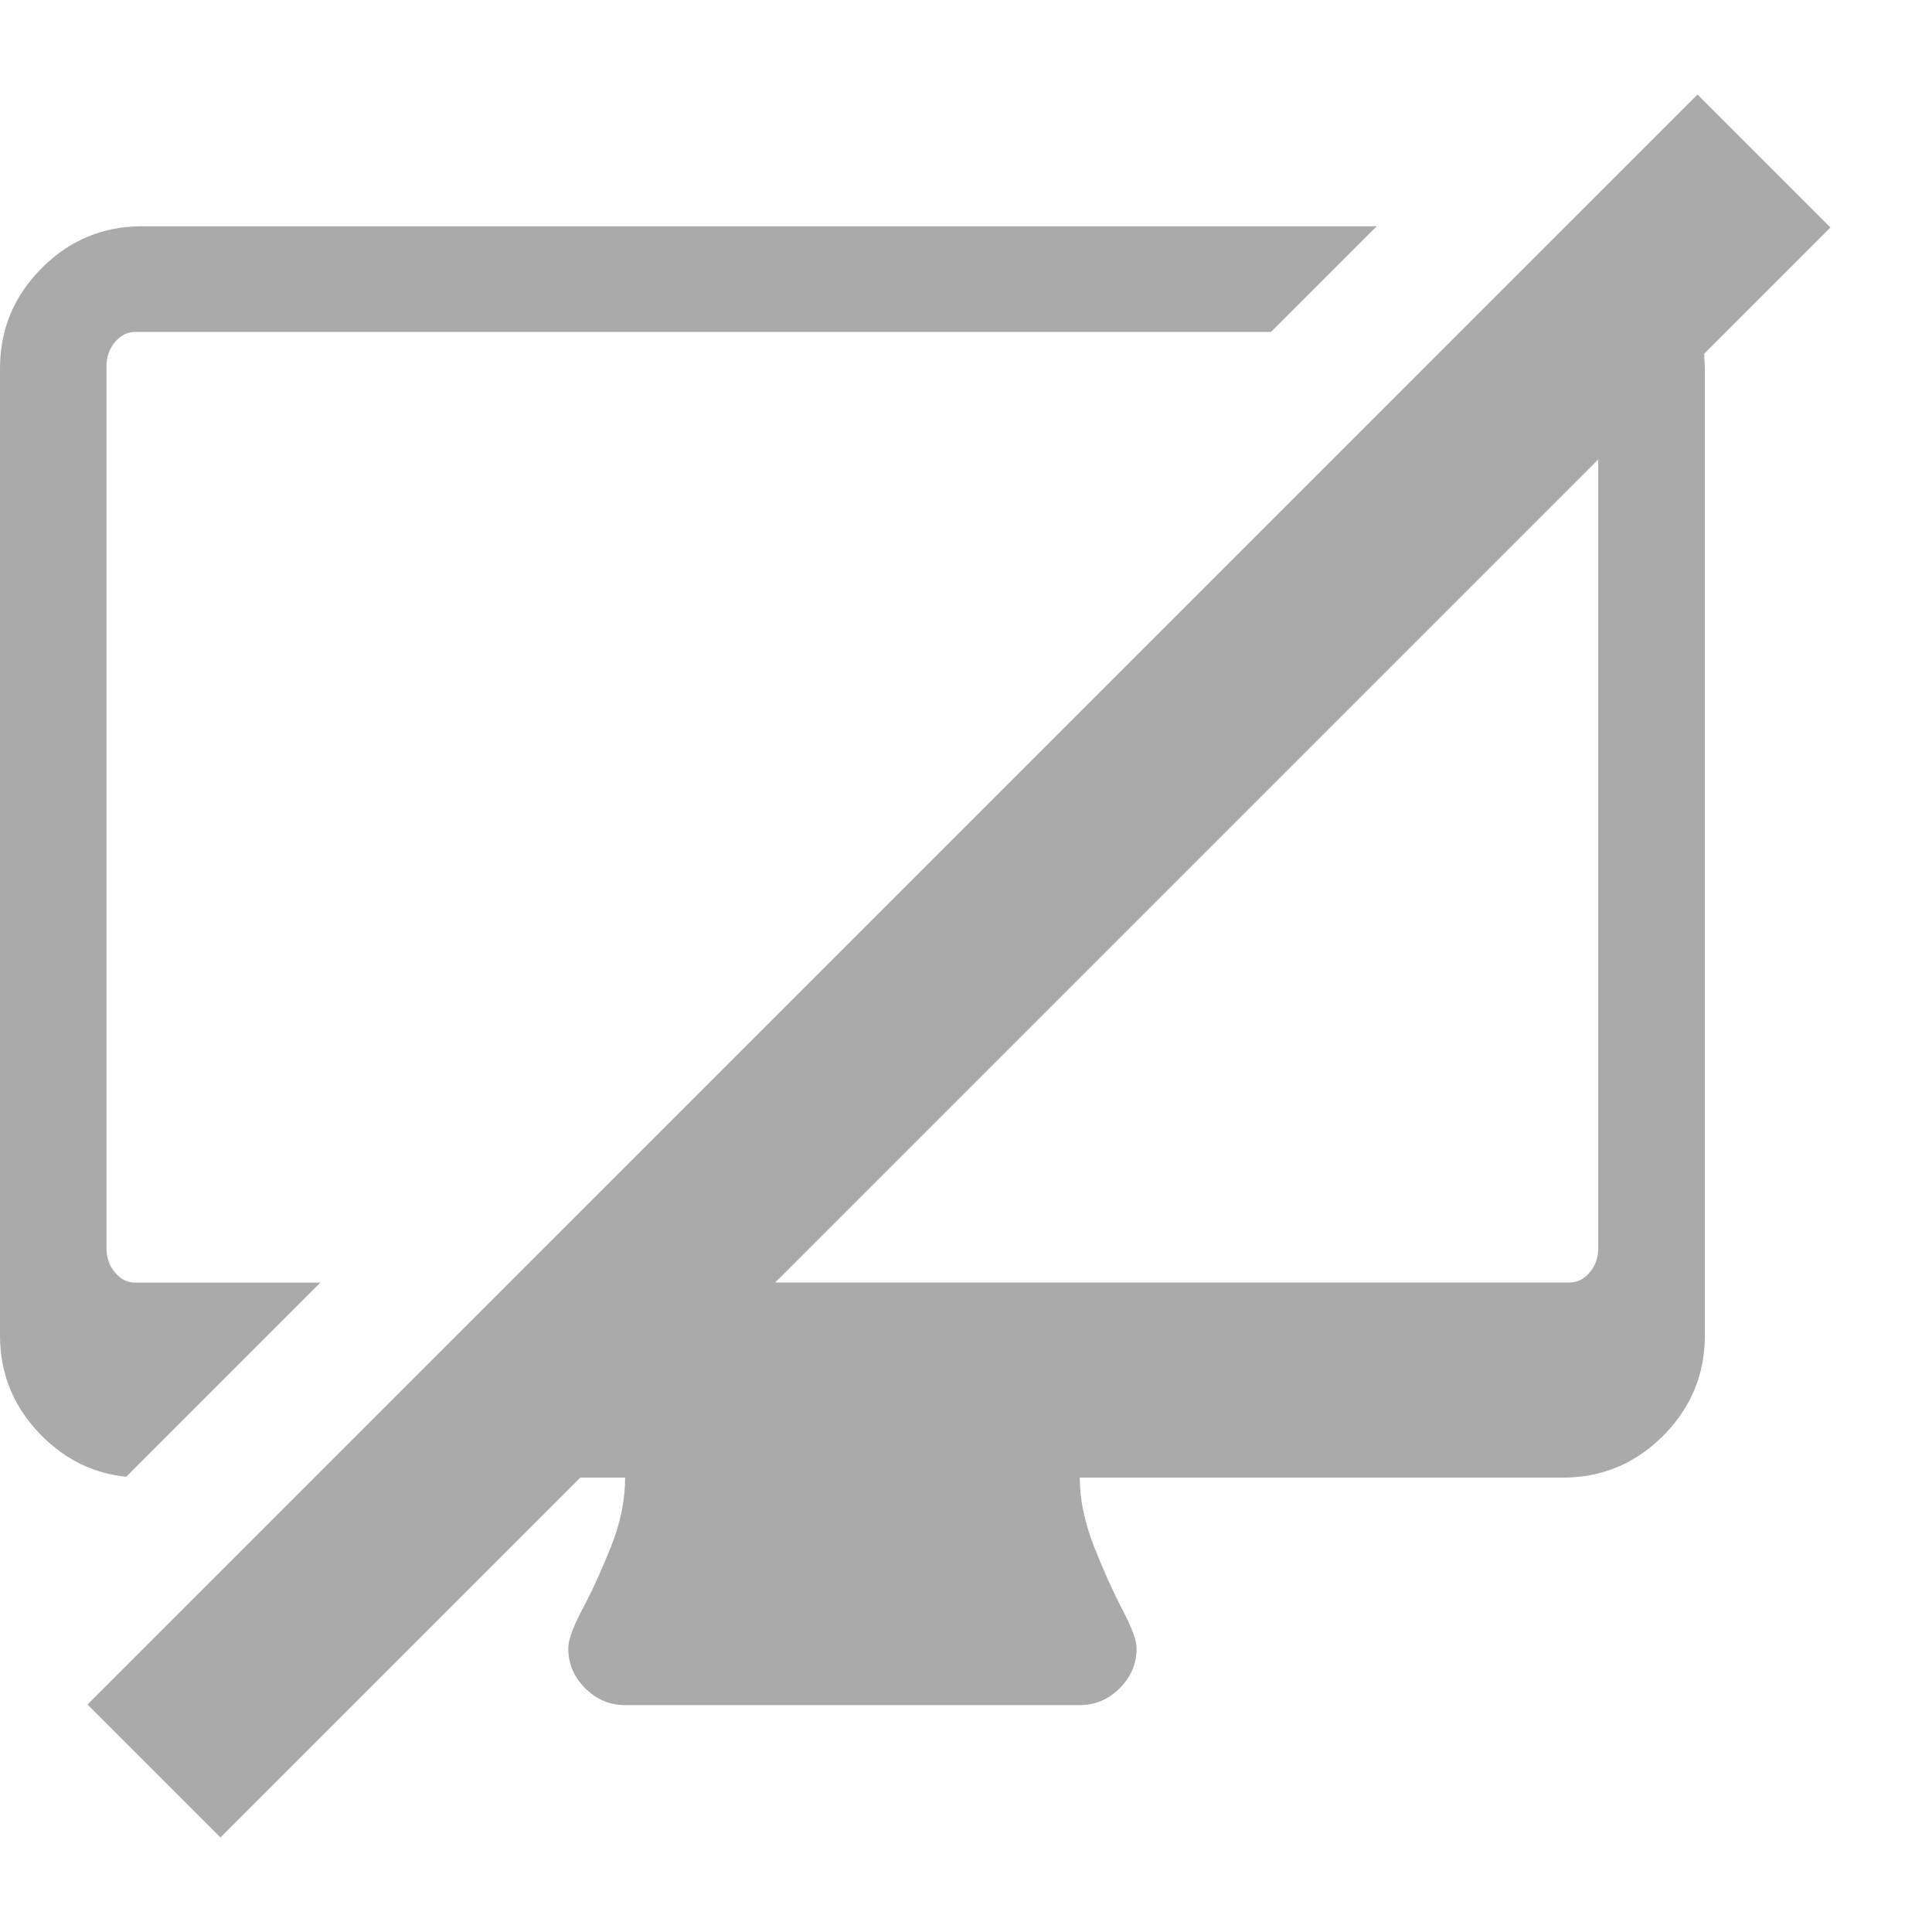 <svg width="16" height="16" viewBox="0 0 16 16" xmlns="http://www.w3.org/2000/svg"><path d="M4.805 12.237h.372c0 .186-.039.378-.118.574-.078.196-.157.368-.235.515-.078.147-.118.255-.118.324 0 .128.047.238.14.331.093.093.203.14.331.14h3.765c.127 0 .238-.047.331-.14.093-.093.14-.204.14-.331 0-.064-.039-.171-.118-.32-.078-.15-.157-.324-.235-.523-.078-.199-.118-.389-.118-.57h4c.324 0 .6-.115.831-.346.23-.231.346-.508.346-.832v-8.007l-.006-.122 1.046-1.046-1.101-1.101-13.333 13.333 1.101 1.101 2.98-2.98zm8.431-8.431v6.534c0 .076-.024.142-.071.198-.047.056-.103.083-.167.083h-6.578l6.816-6.816zm-12.191 8.424c-.268-.027-.501-.141-.699-.339-.23-.231-.346-.508-.346-.832v-8.007c0-.324.115-.601.346-.832.23-.231.507-.346.831-.346h10.224l-.875.875h-9.406c-.064 0-.12.028-.167.083-.047.056-.071.122-.071.198v7.311c0 .076.024.142.071.198.047.056.103.083.167.083h1.533l-1.608 1.608z" fill="#aaa"/></svg>
